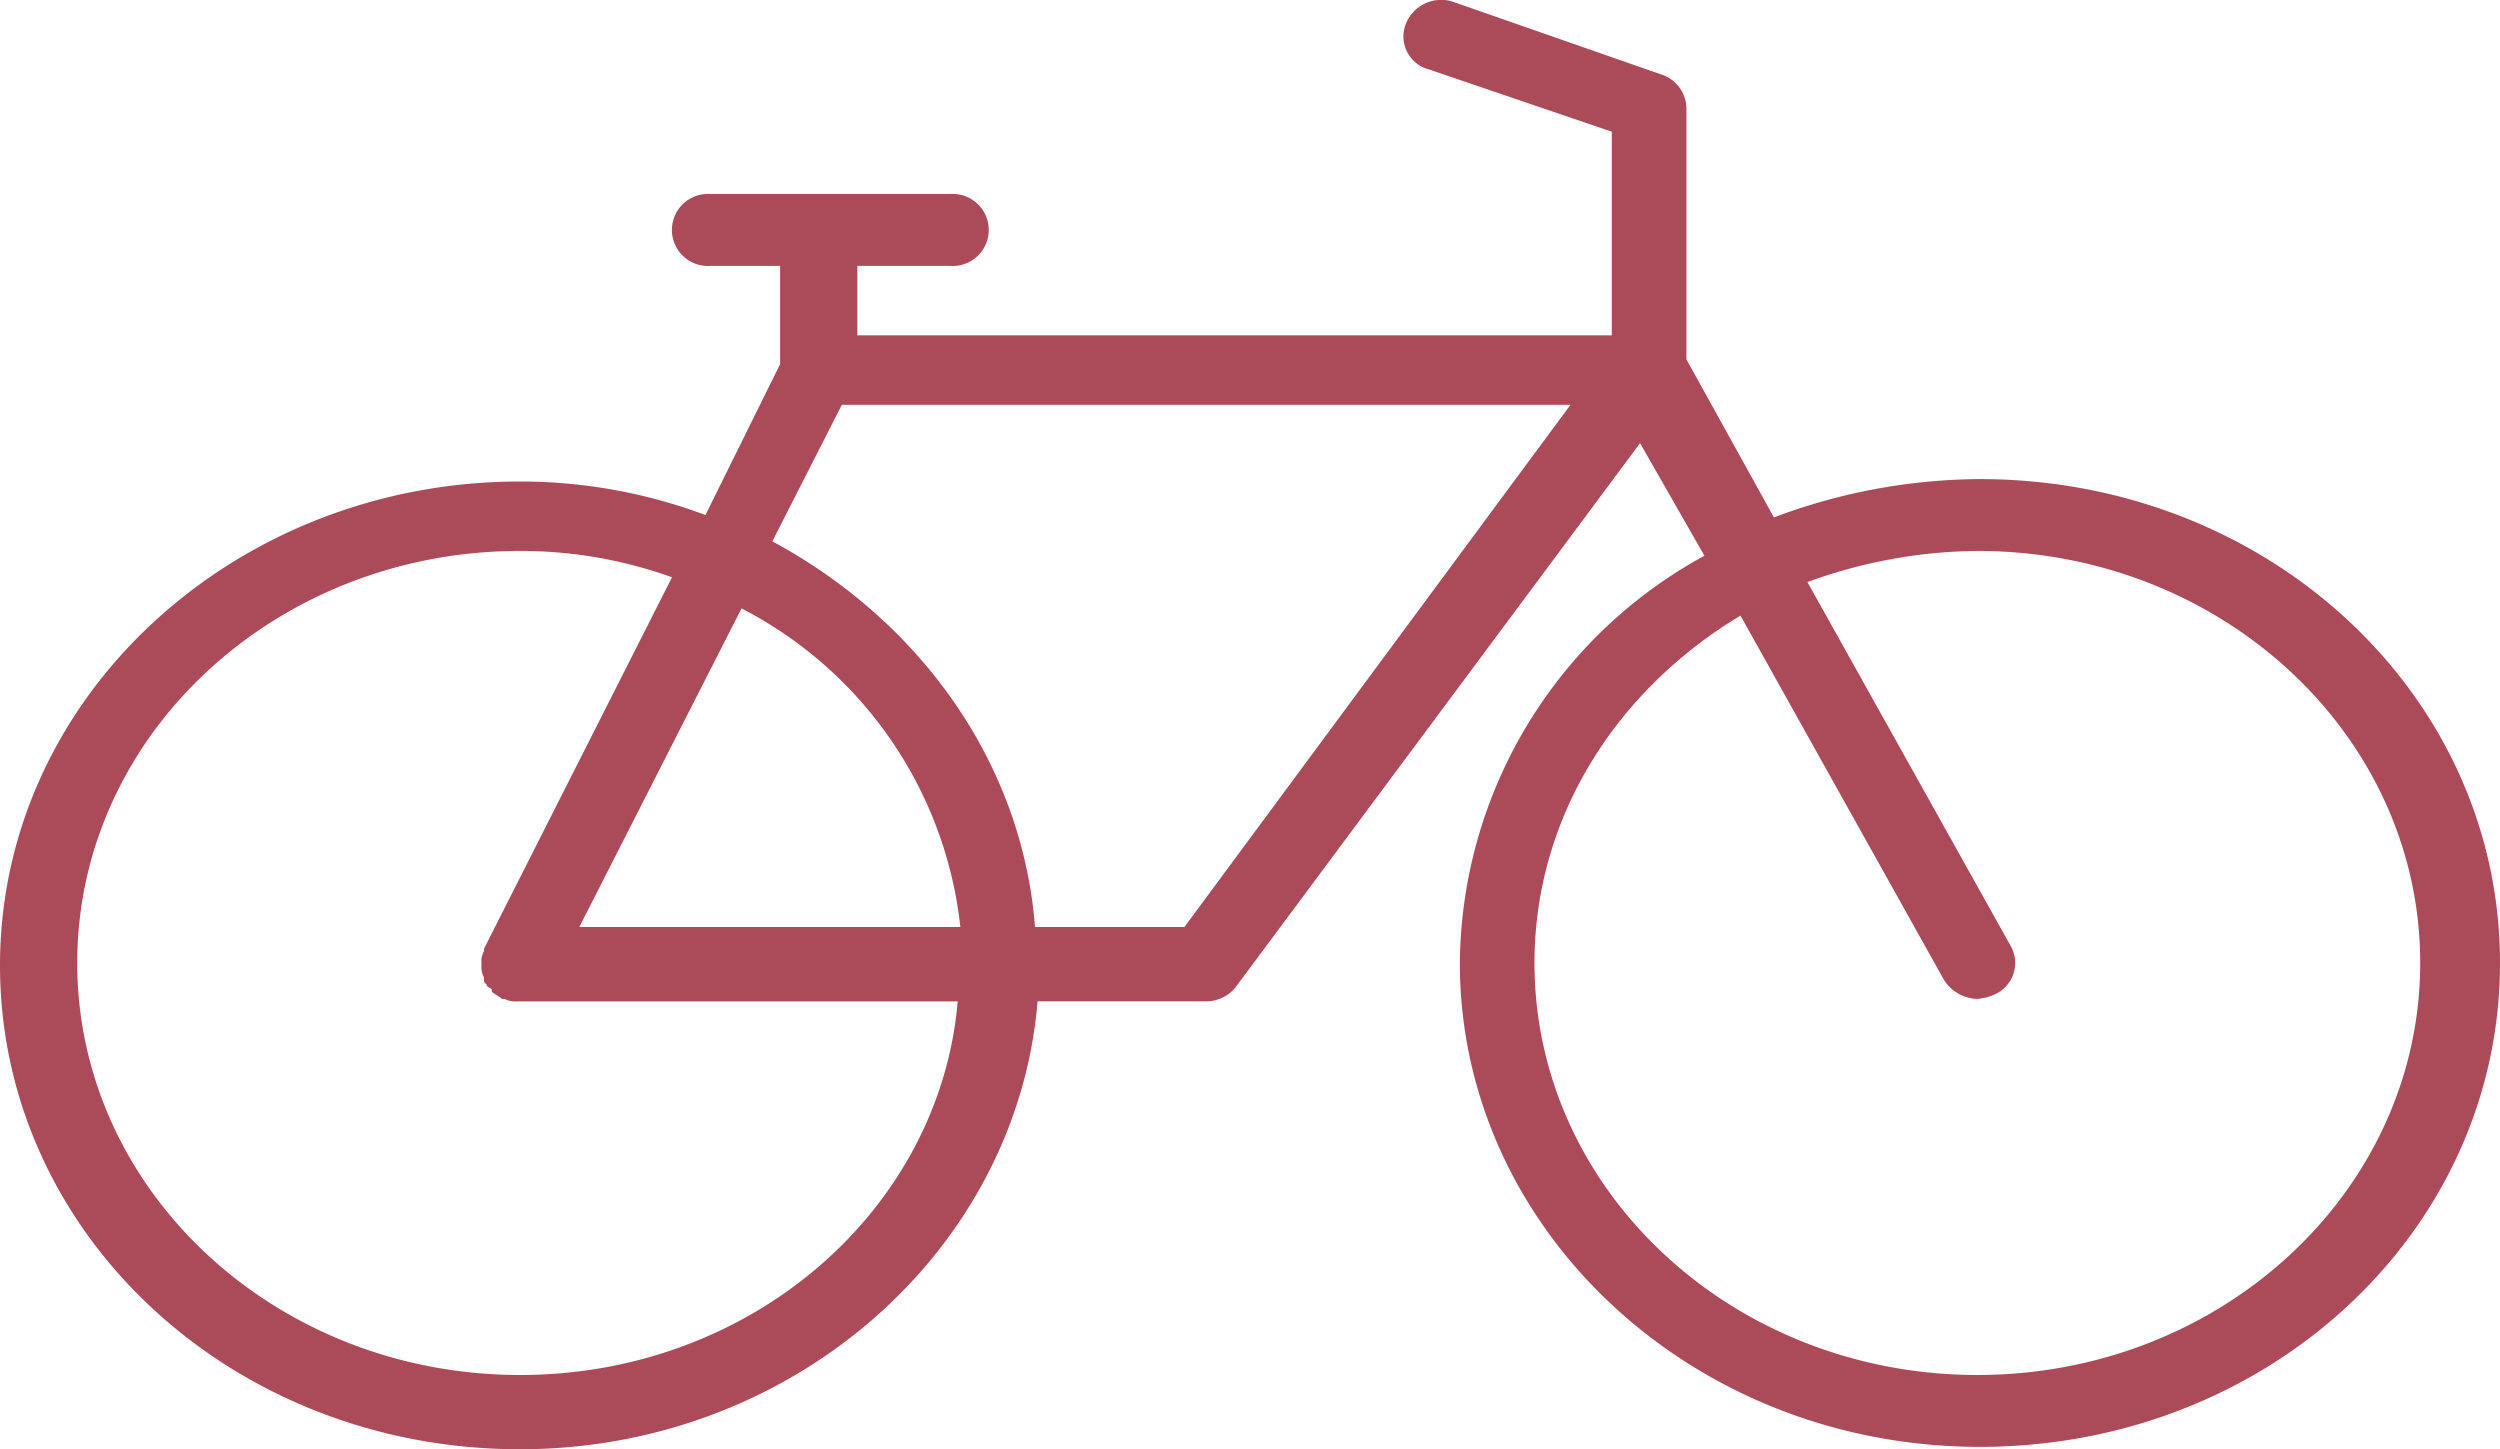 <svg xmlns="http://www.w3.org/2000/svg" width="138" height="80" viewBox="0 0 138 80">
  <g id="bike" transform="translate(0 -73.201)">
    <g id="Group_126" data-name="Group 126" transform="translate(0 73.201)">
      <path id="Path_2536" data-name="Path 2536" d="M109.291,99.647a32.607,32.607,0,0,0-11.37,2.116L93.09,93.035V79.151A2,2,0,0,0,91.668,77.3L80.3,73.332a2.1,2.1,0,0,0-2.7,1.19,1.881,1.881,0,0,0,1.279,2.512l10.091,3.438v11.24H47.326V87.878h5.116a1.989,1.989,0,1,0,0-3.967H39.226a1.989,1.989,0,1,0,0,3.967h3.837V93.3l-4.122,8.331a29.134,29.134,0,0,0-10.233-1.851C12.933,99.779,0,111.68,0,126.49S12.791,153.2,28.709,153.2c15.065,0,27.429-10.975,28.566-24.727h9.238a2.079,2.079,0,0,0,1.705-.793L90.531,97.663l3.553,6.215a25.833,25.833,0,0,0-13.5,22.479c0,14.678,12.791,26.711,28.709,26.711S138,141.167,138,126.357,125.209,99.647,109.291,99.647ZM28.709,149.1c-13.5,0-24.445-10.182-24.445-22.744s10.943-22.744,24.445-22.744a24.685,24.685,0,0,1,8.385,1.455l-10.375,20.5v.132a1.122,1.122,0,0,0-.142.661v.132a1.122,1.122,0,0,0,.142.661v.132c0,.132,0,.132.142.264,0,.132.142.132.284.264v.132c.142.132.426.264.568.4h.142a1.363,1.363,0,0,0,.711.132h24.3C51.874,139.977,41.5,149.1,28.709,149.1Zm3.269-24.727,8.954-17.587a22.518,22.518,0,0,1,12.08,17.587Zm33.4,0H57.133c-.711-9.124-6.4-16.926-14.5-21.289l3.837-7.537h40.22ZM109.149,149.1c-13.5,0-24.445-10.182-24.445-22.744,0-8.066,4.548-15.074,11.37-19.174l11.228,20.1a2.246,2.246,0,0,0,1.848,1.058,2.786,2.786,0,0,0,.995-.264,1.9,1.9,0,0,0,.853-2.645l-11.228-20.1a27.969,27.969,0,0,1,9.38-1.719c13.5,0,24.445,10.182,24.445,22.744S122.651,149.1,109.149,149.1Z" transform="translate(0 -73.201)" fill="#ab4b5a"/>
    </g>
  </g>
</svg>
